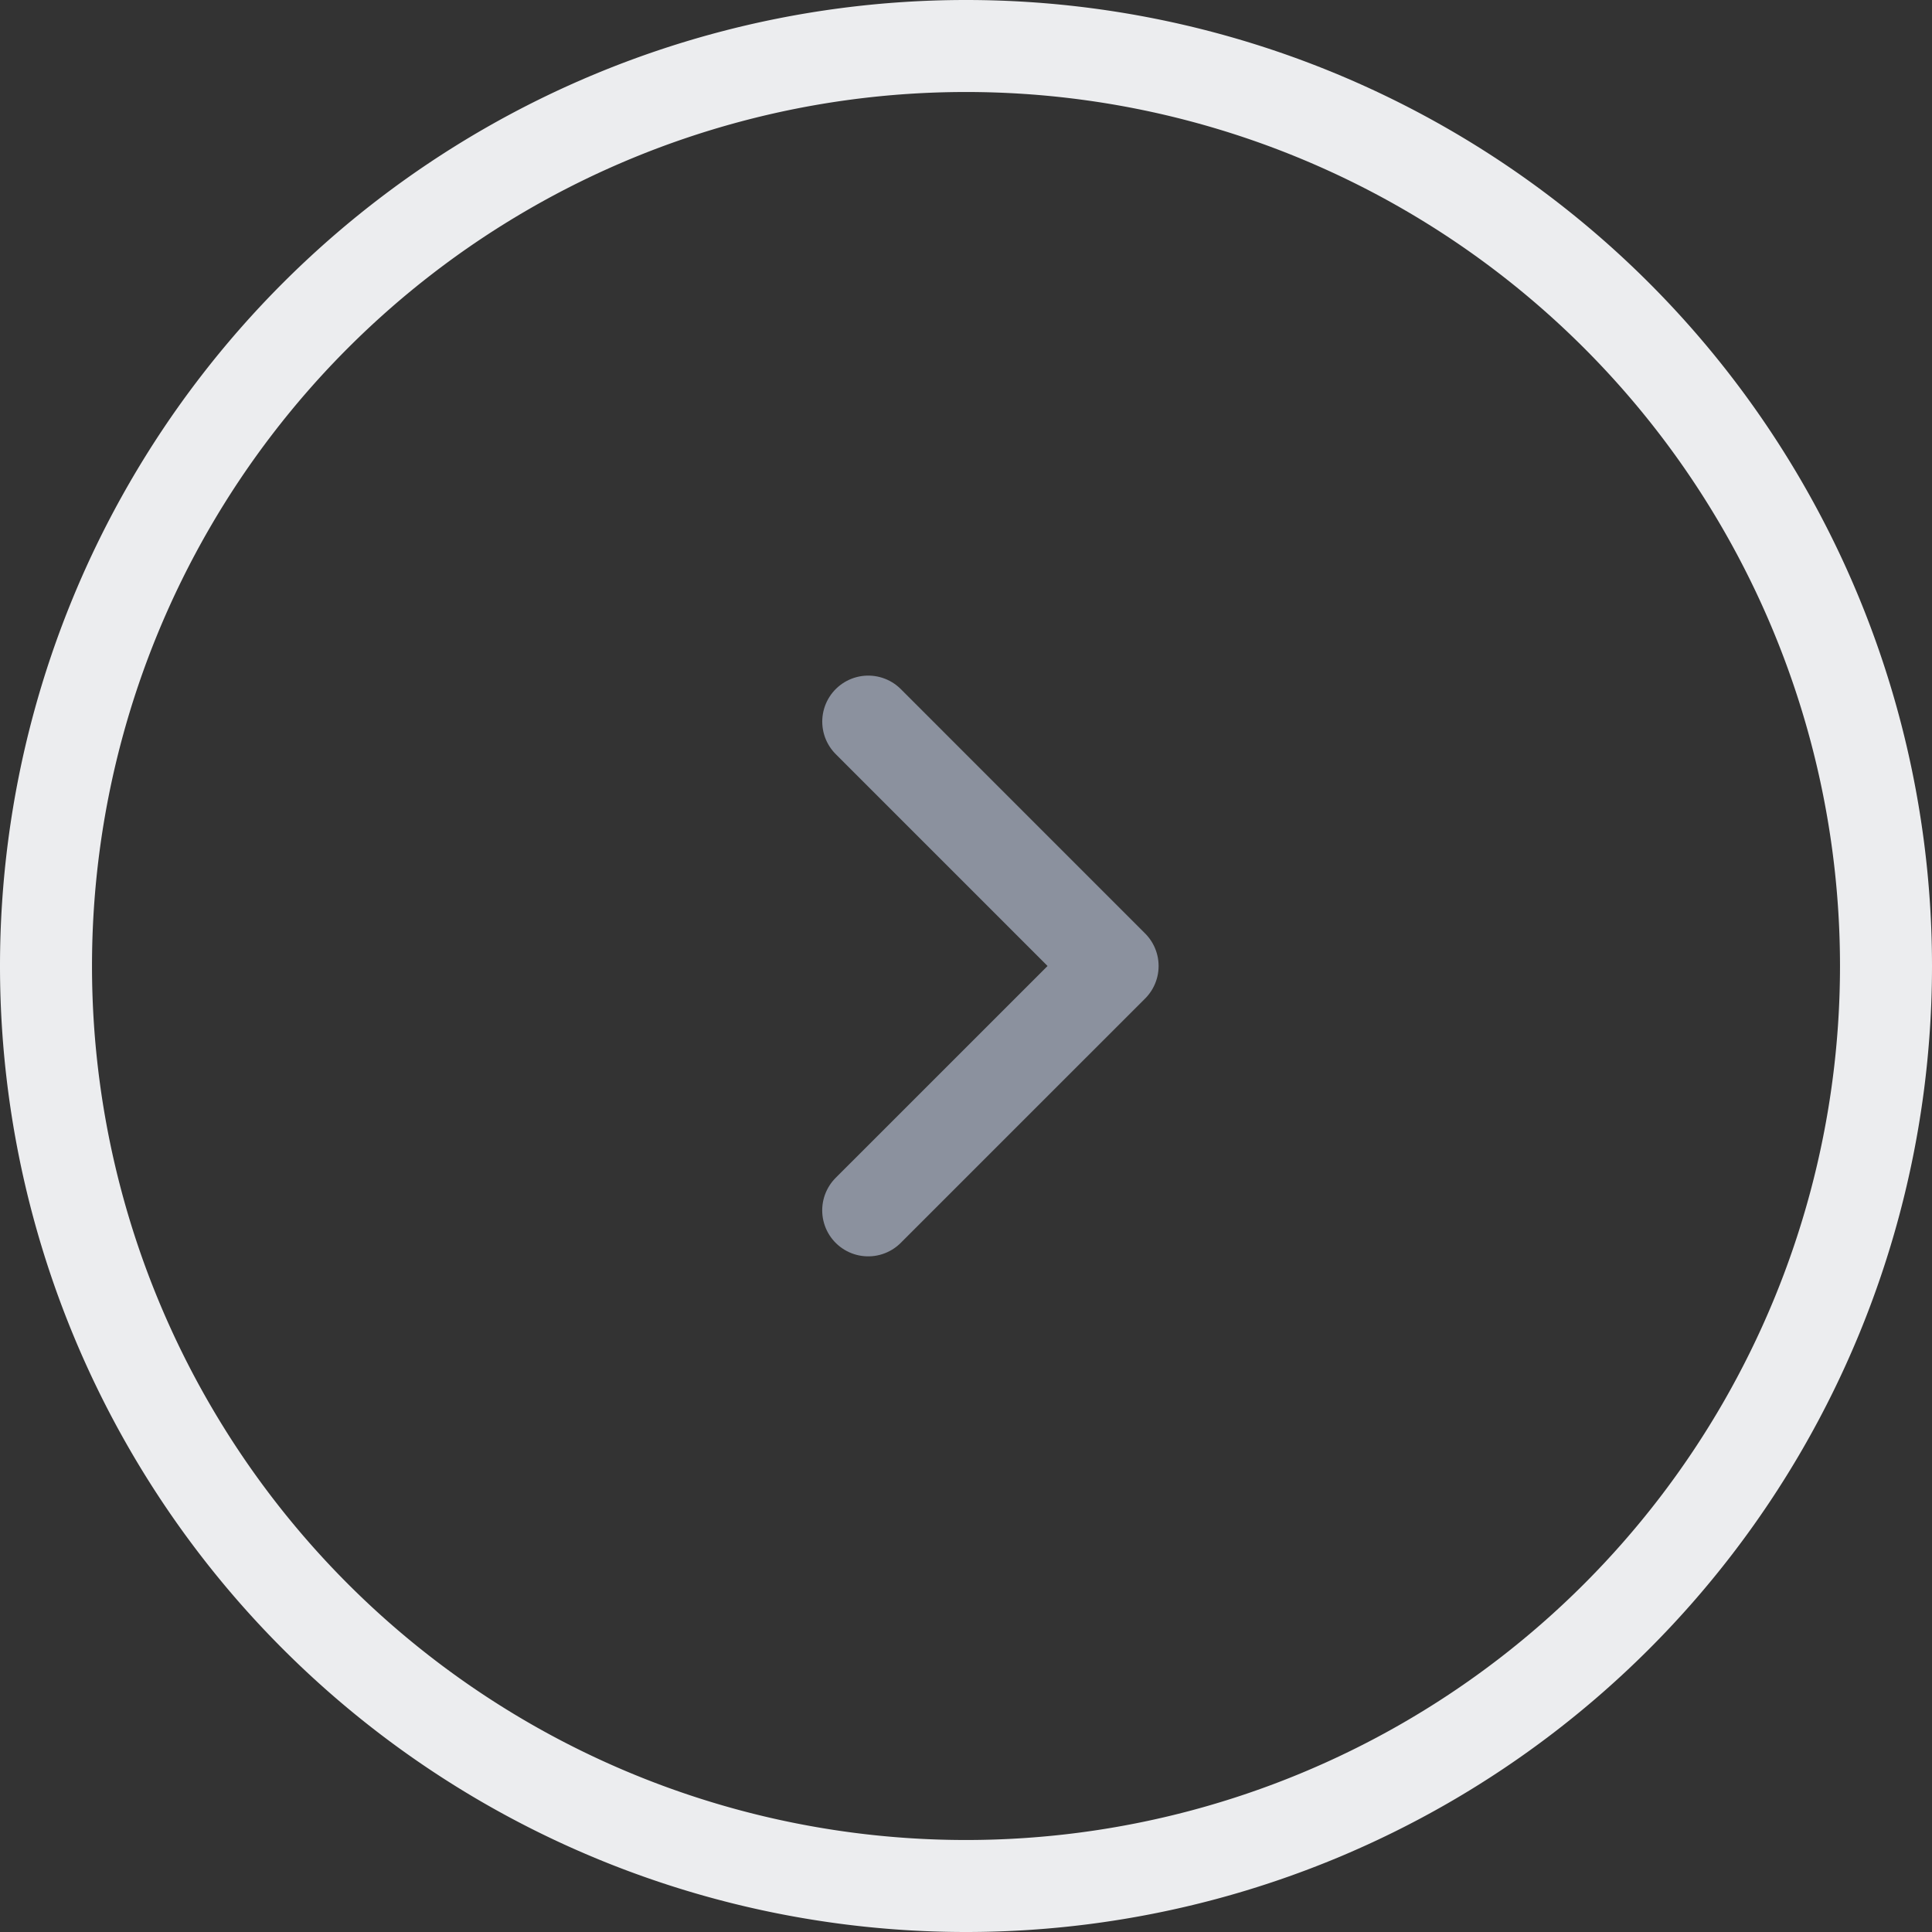 <svg xmlns="http://www.w3.org/2000/svg" width="42" height="42" viewBox="0 0 42 42">
  <rect x="0" y="0" width="42" height="42" fill="#333333" stroke="none"/>
  <g id="right" transform="translate(41 41) rotate(180)">
    <path id="Path_1" data-name="Path 1" d="M22.125,25.313,16.813,20l5.313-5.312" fill="none" stroke="#8b919e" stroke-linecap="round" stroke-linejoin="round" stroke-width="2"/>
    <path id="Path_2" data-name="Path 2" d="M20,39A19,19,0,0,1,1,20H-1A21,21,0,0,0,20,41ZM39,20A19,19,0,0,1,20,39v2A21,21,0,0,0,41,20ZM20,1A19,19,0,0,1,39,20h2A21,21,0,0,0,20-1Zm0-2A21,21,0,0,0-1,20H1A19,19,0,0,1,20,1Z" fill="#ecedef"/>
  </g>
</svg>

